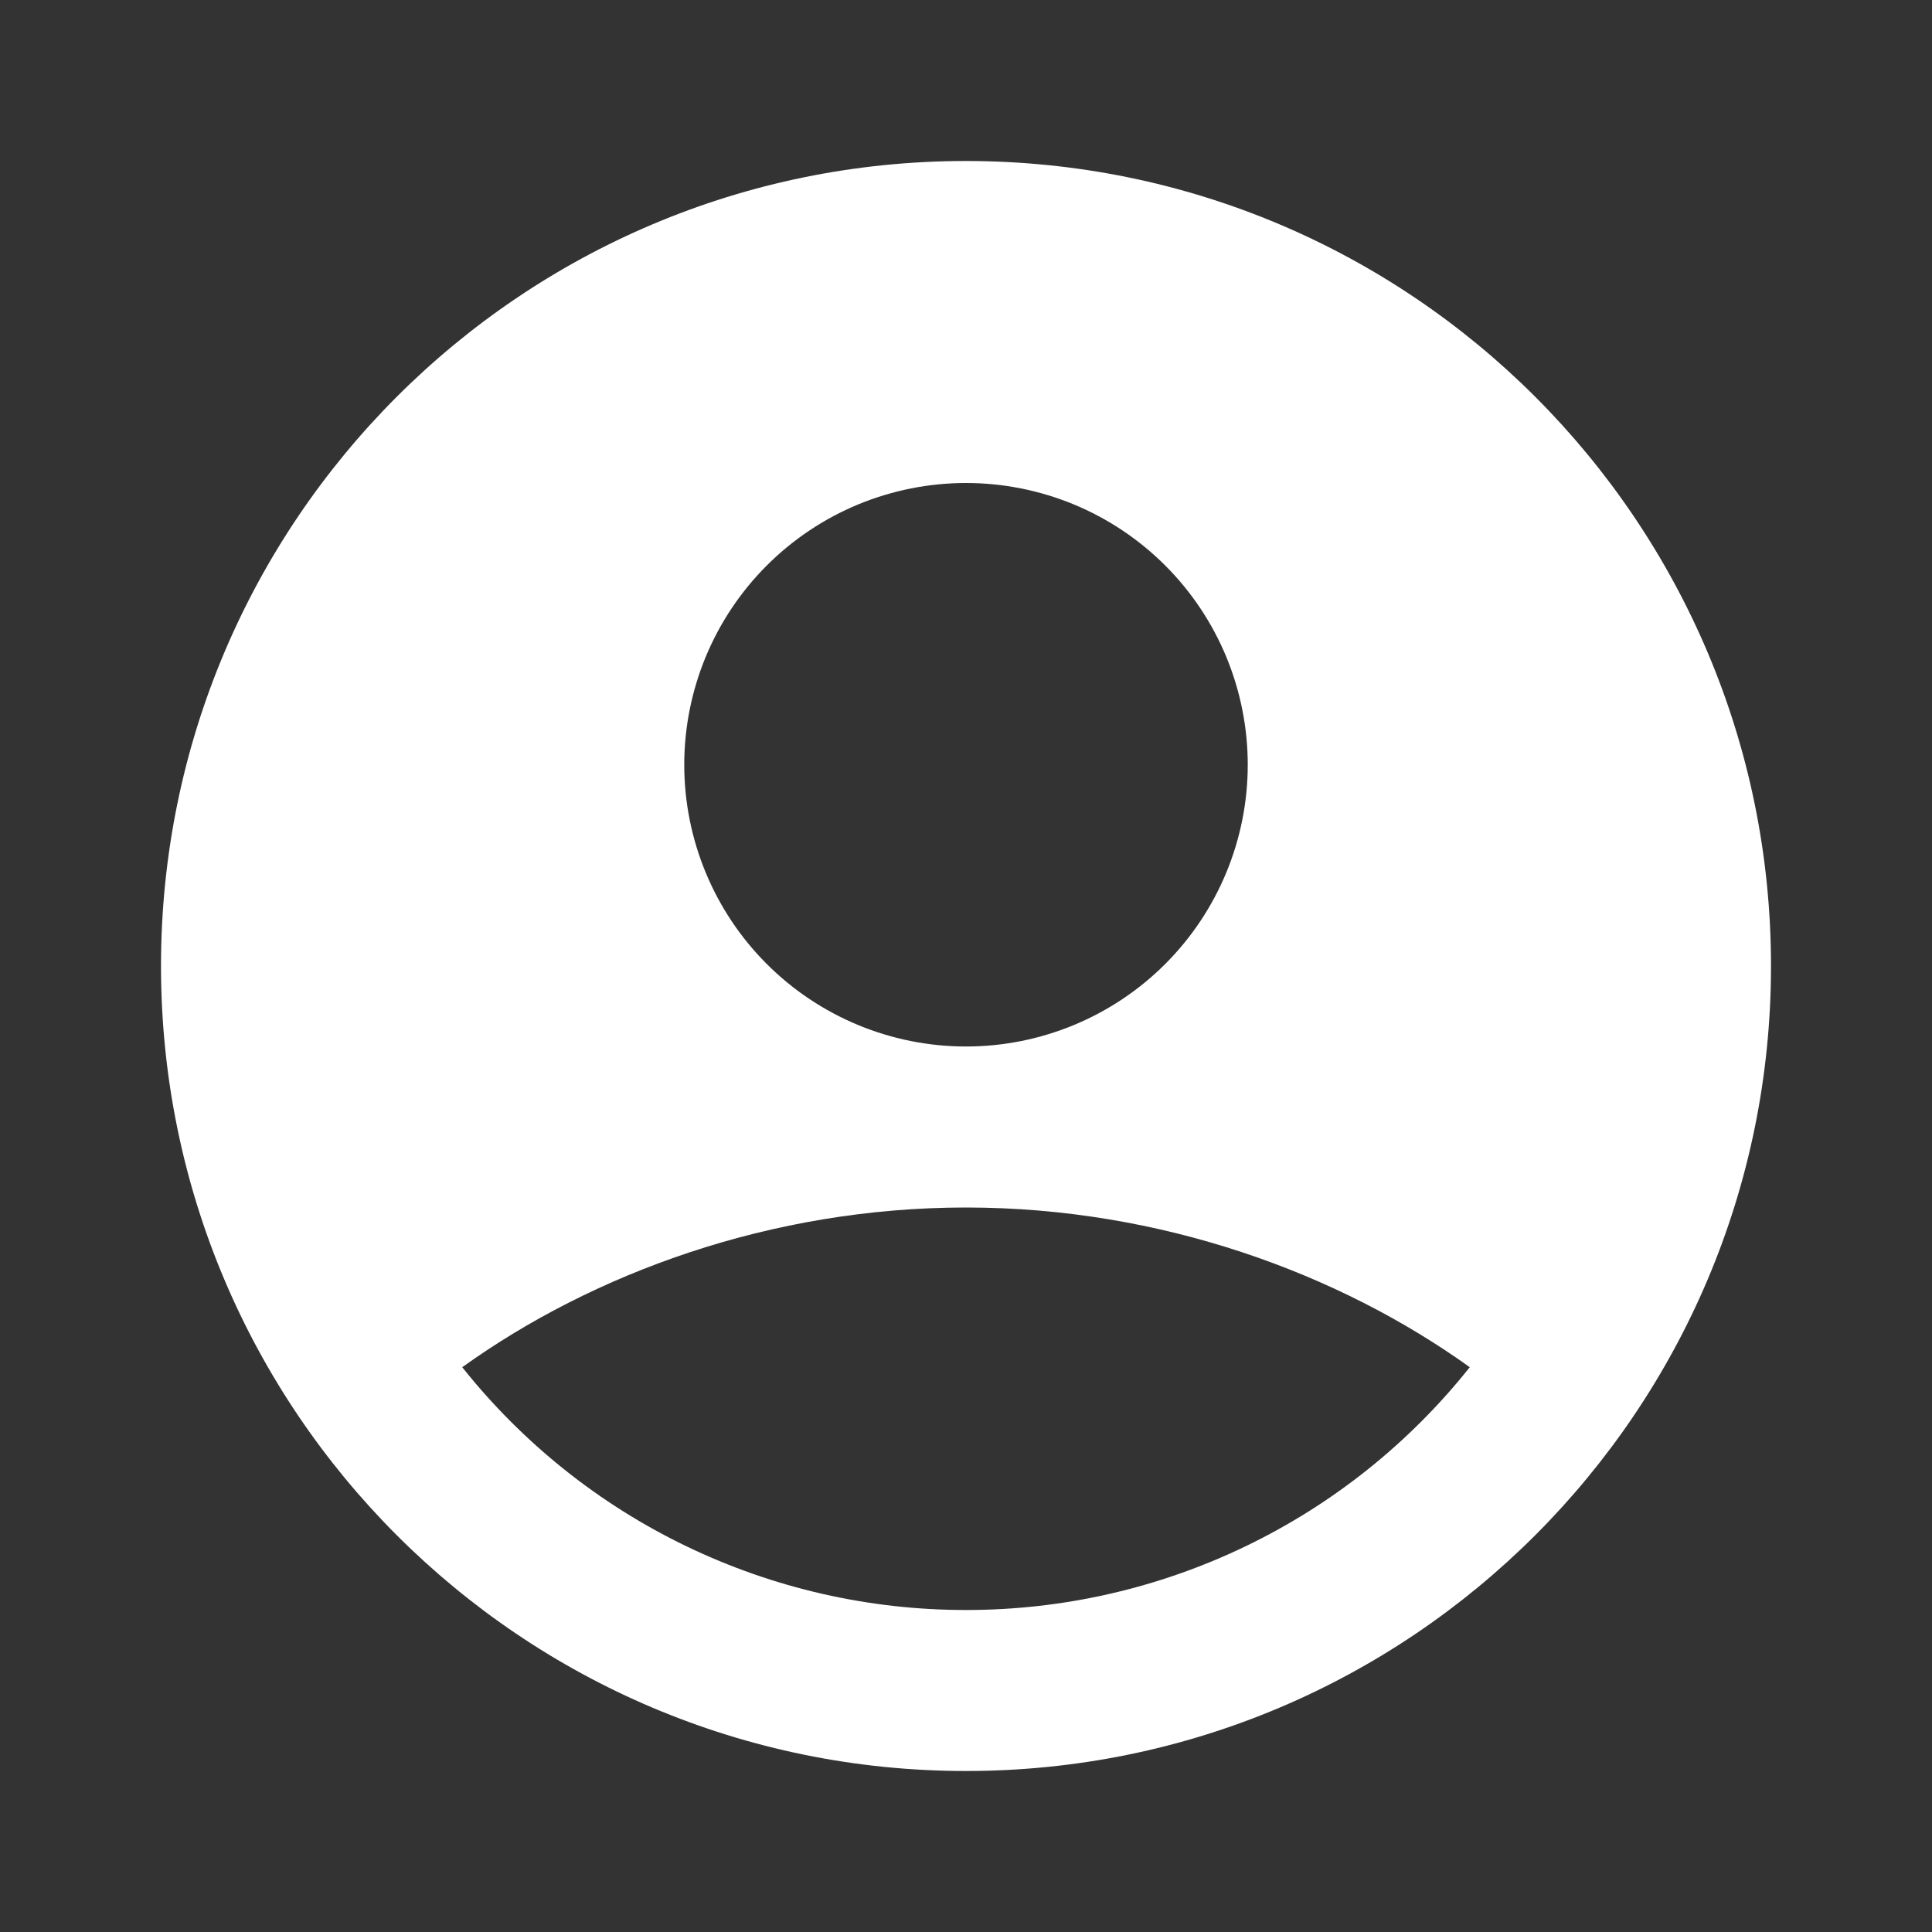 <svg width="24" height="24" viewBox="0 0 24 24" fill="none" xmlns="http://www.w3.org/2000/svg">
<rect x="0" y="0" width="24" height="24" fill="#333333" stroke="none"/>
<g clip-path="url(#clip0_1445_7113)">
<path fill-rule="evenodd" clip-rule="evenodd" d="M12 2C6.477 2 2 6.477 2 12C2 17.523 6.477 22 12 22C17.523 22 22 17.523 22 12C22 6.477 17.523 2 12 2ZM8.5 9.5C8.5 9.04 8.591 8.585 8.766 8.161C8.942 7.736 9.2 7.35 9.525 7.025C9.85 6.7 10.236 6.442 10.661 6.266C11.085 6.091 11.54 6 12 6C12.46 6 12.915 6.091 13.339 6.266C13.764 6.442 14.15 6.7 14.475 7.025C14.8 7.35 15.058 7.736 15.234 8.161C15.409 8.585 15.5 9.04 15.5 9.5C15.5 10.428 15.131 11.319 14.475 11.975C13.819 12.631 12.928 13 12 13C11.072 13 10.181 12.631 9.525 11.975C8.869 11.319 8.5 10.428 8.5 9.5ZM18.258 16.984C17.509 17.925 16.558 18.686 15.474 19.208C14.39 19.73 13.203 20.001 12 20C10.797 20.001 9.61 19.73 8.526 19.208C7.442 18.686 6.491 17.925 5.742 16.984C7.363 15.821 9.575 15 12 15C14.425 15 16.637 15.821 18.258 16.984Z" fill="white"/>
</g>
<defs>
<clipPath id="clip0_1445_7113">
<rect width="24" height="24" fill="white"/>
</clipPath>
</defs>
</svg>
